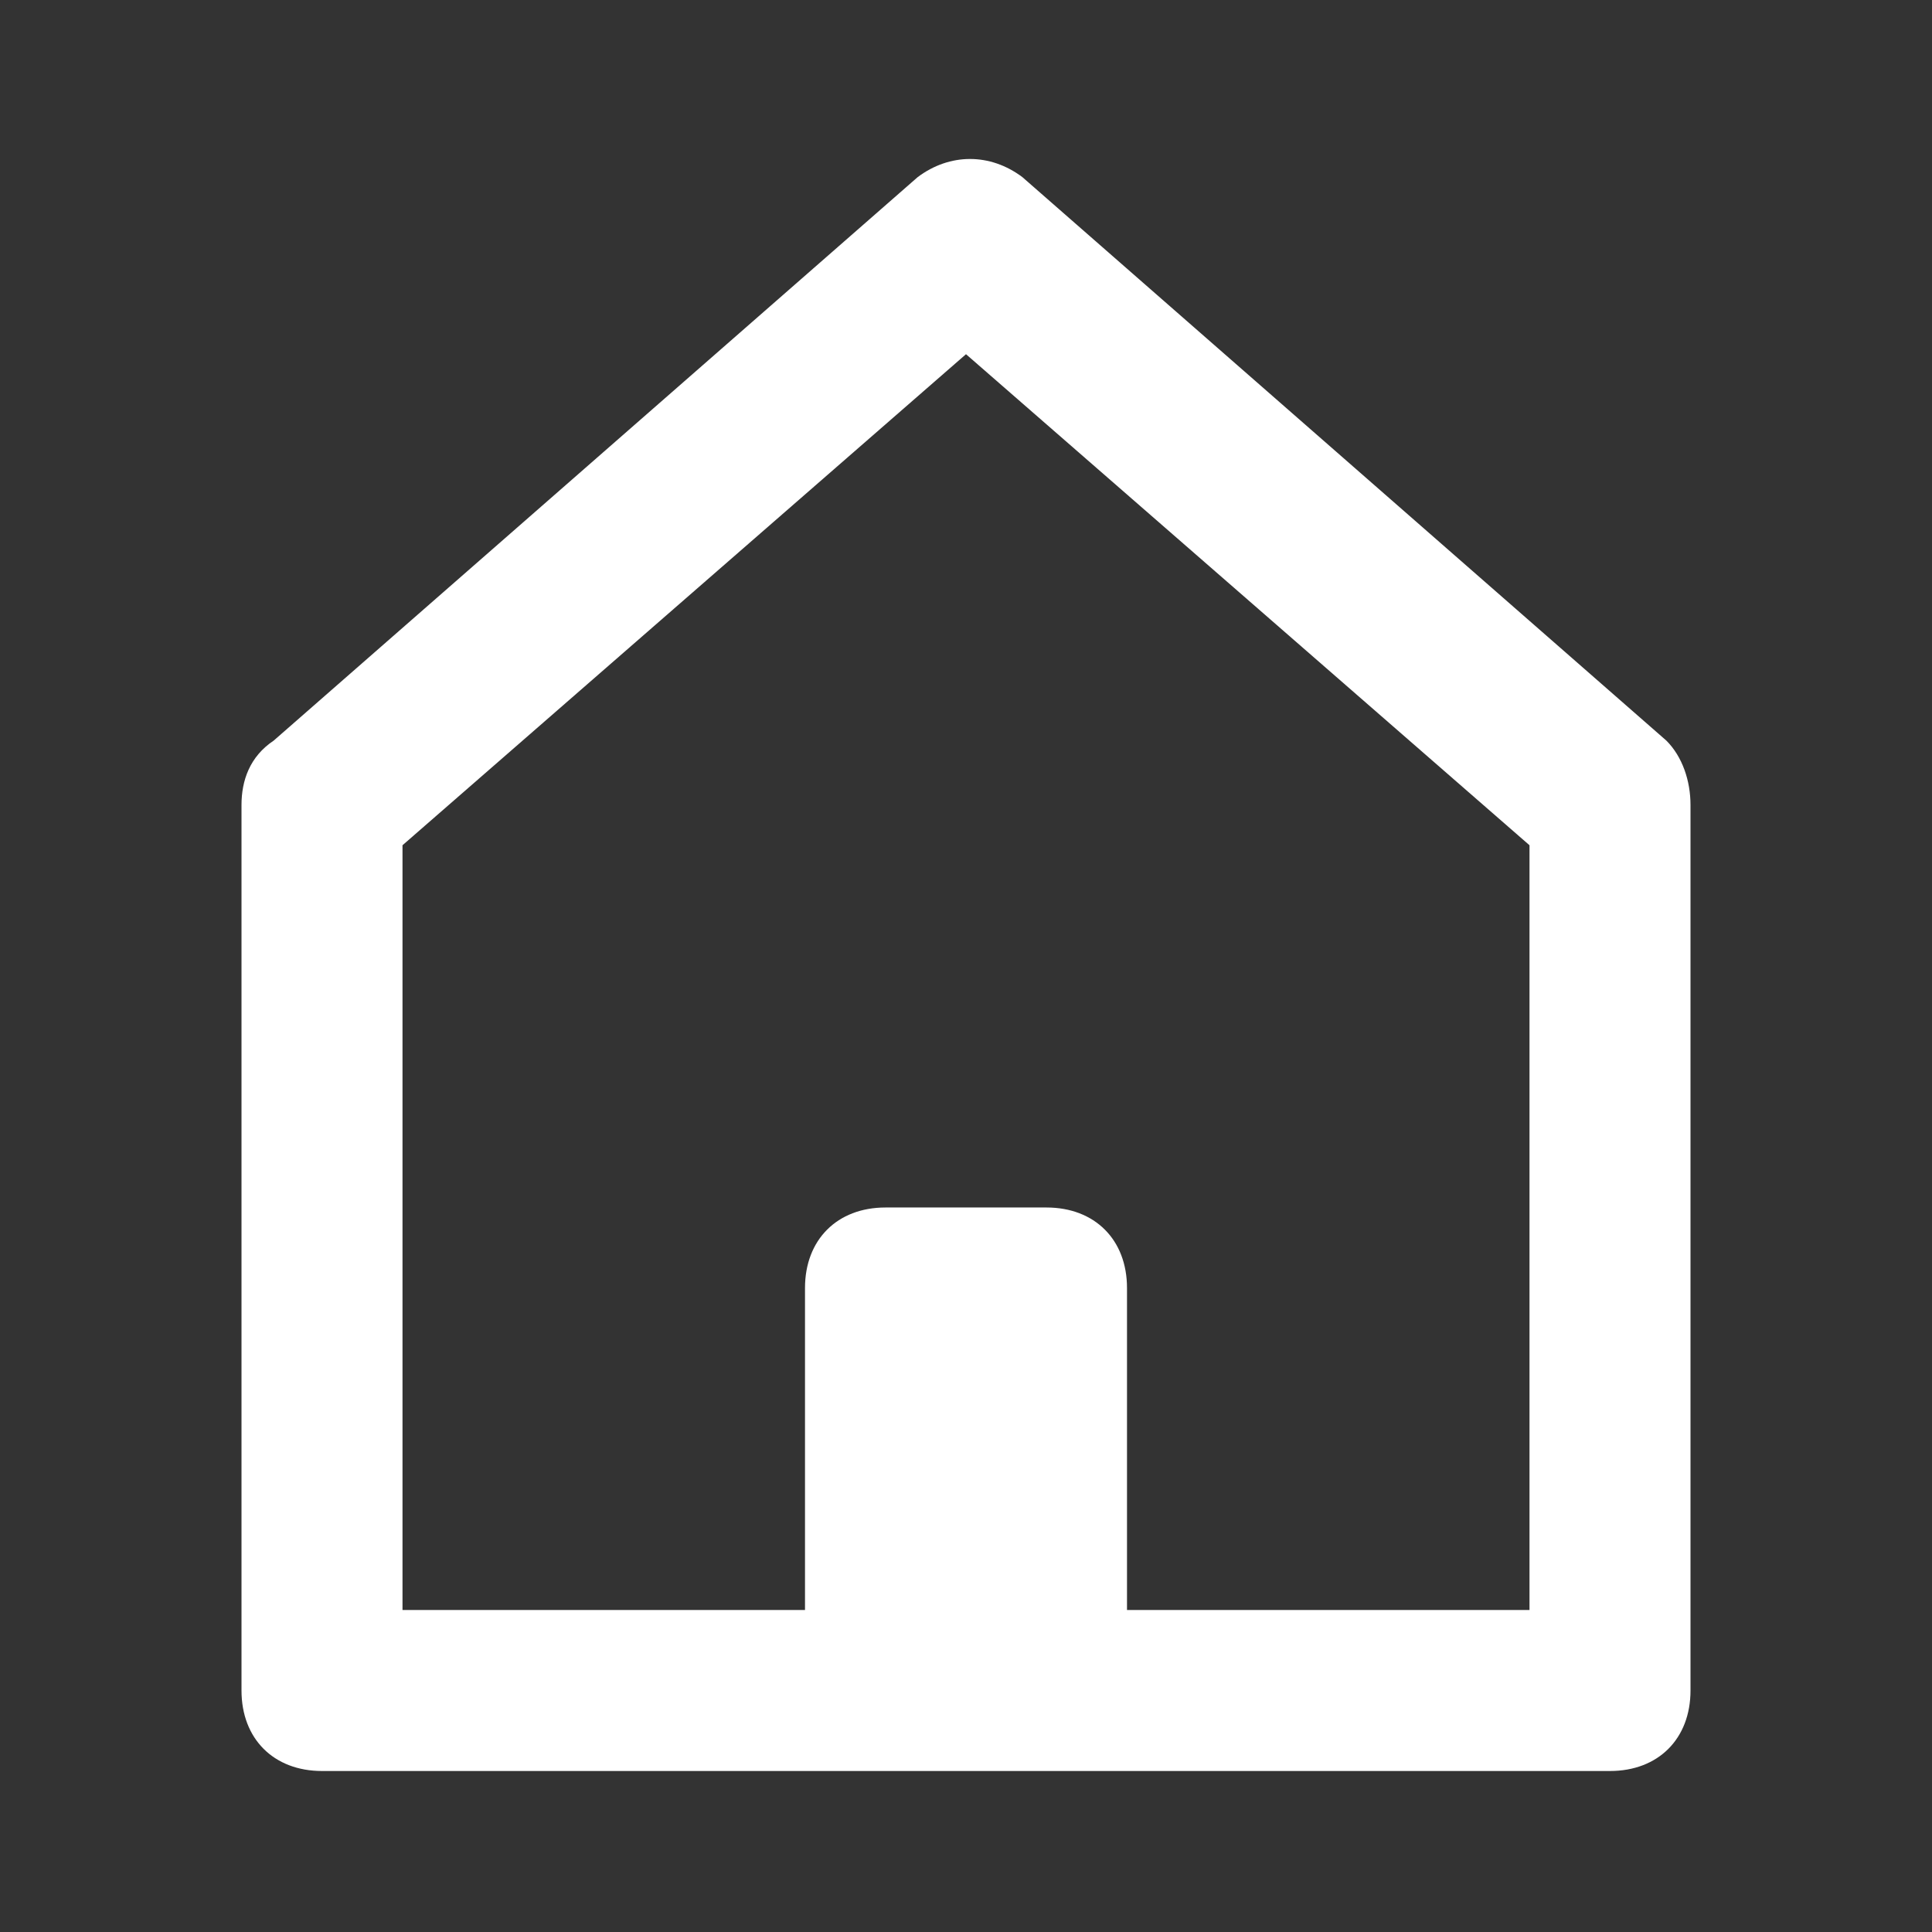<?xml version="1.0" encoding="utf-8"?>
<!-- Generator: Adobe Illustrator 23.0.2, SVG Export Plug-In . SVG Version: 6.00 Build 0)  -->
<svg version="1.1" id="Layer_1" xmlns="http://www.w3.org/2000/svg" xmlns:xlink="http://www.w3.org/1999/xlink" x="0px" y="0px"
	 viewBox="0 0 24 24" style="enable-background:new 0 0 24 24;" xml:space="preserve">
<rect x="0" y="0" width="24" height="24" fill="#333333" stroke="none"/>
<title>SeekIconTemplate24px_03</title>
<path fill="#ffffff" d="M20.7,9.2l-8-7c-0.4-0.3-0.9-0.3-1.3,0l-8,7C3.1,9.4,3,9.7,3,10v11c0,0.6,0.4,1,1,1h7h2h7c0.6,0,1-0.4,1-1V10
	C21,9.7,20.9,9.4,20.7,9.2z M19,20h-5v-4c0-0.6-0.4-1-1-1h-2c-0.6,0-1,0.4-1,1v4H5v-9.5l7-6.1l7,6.1V20z"/>
</svg>
